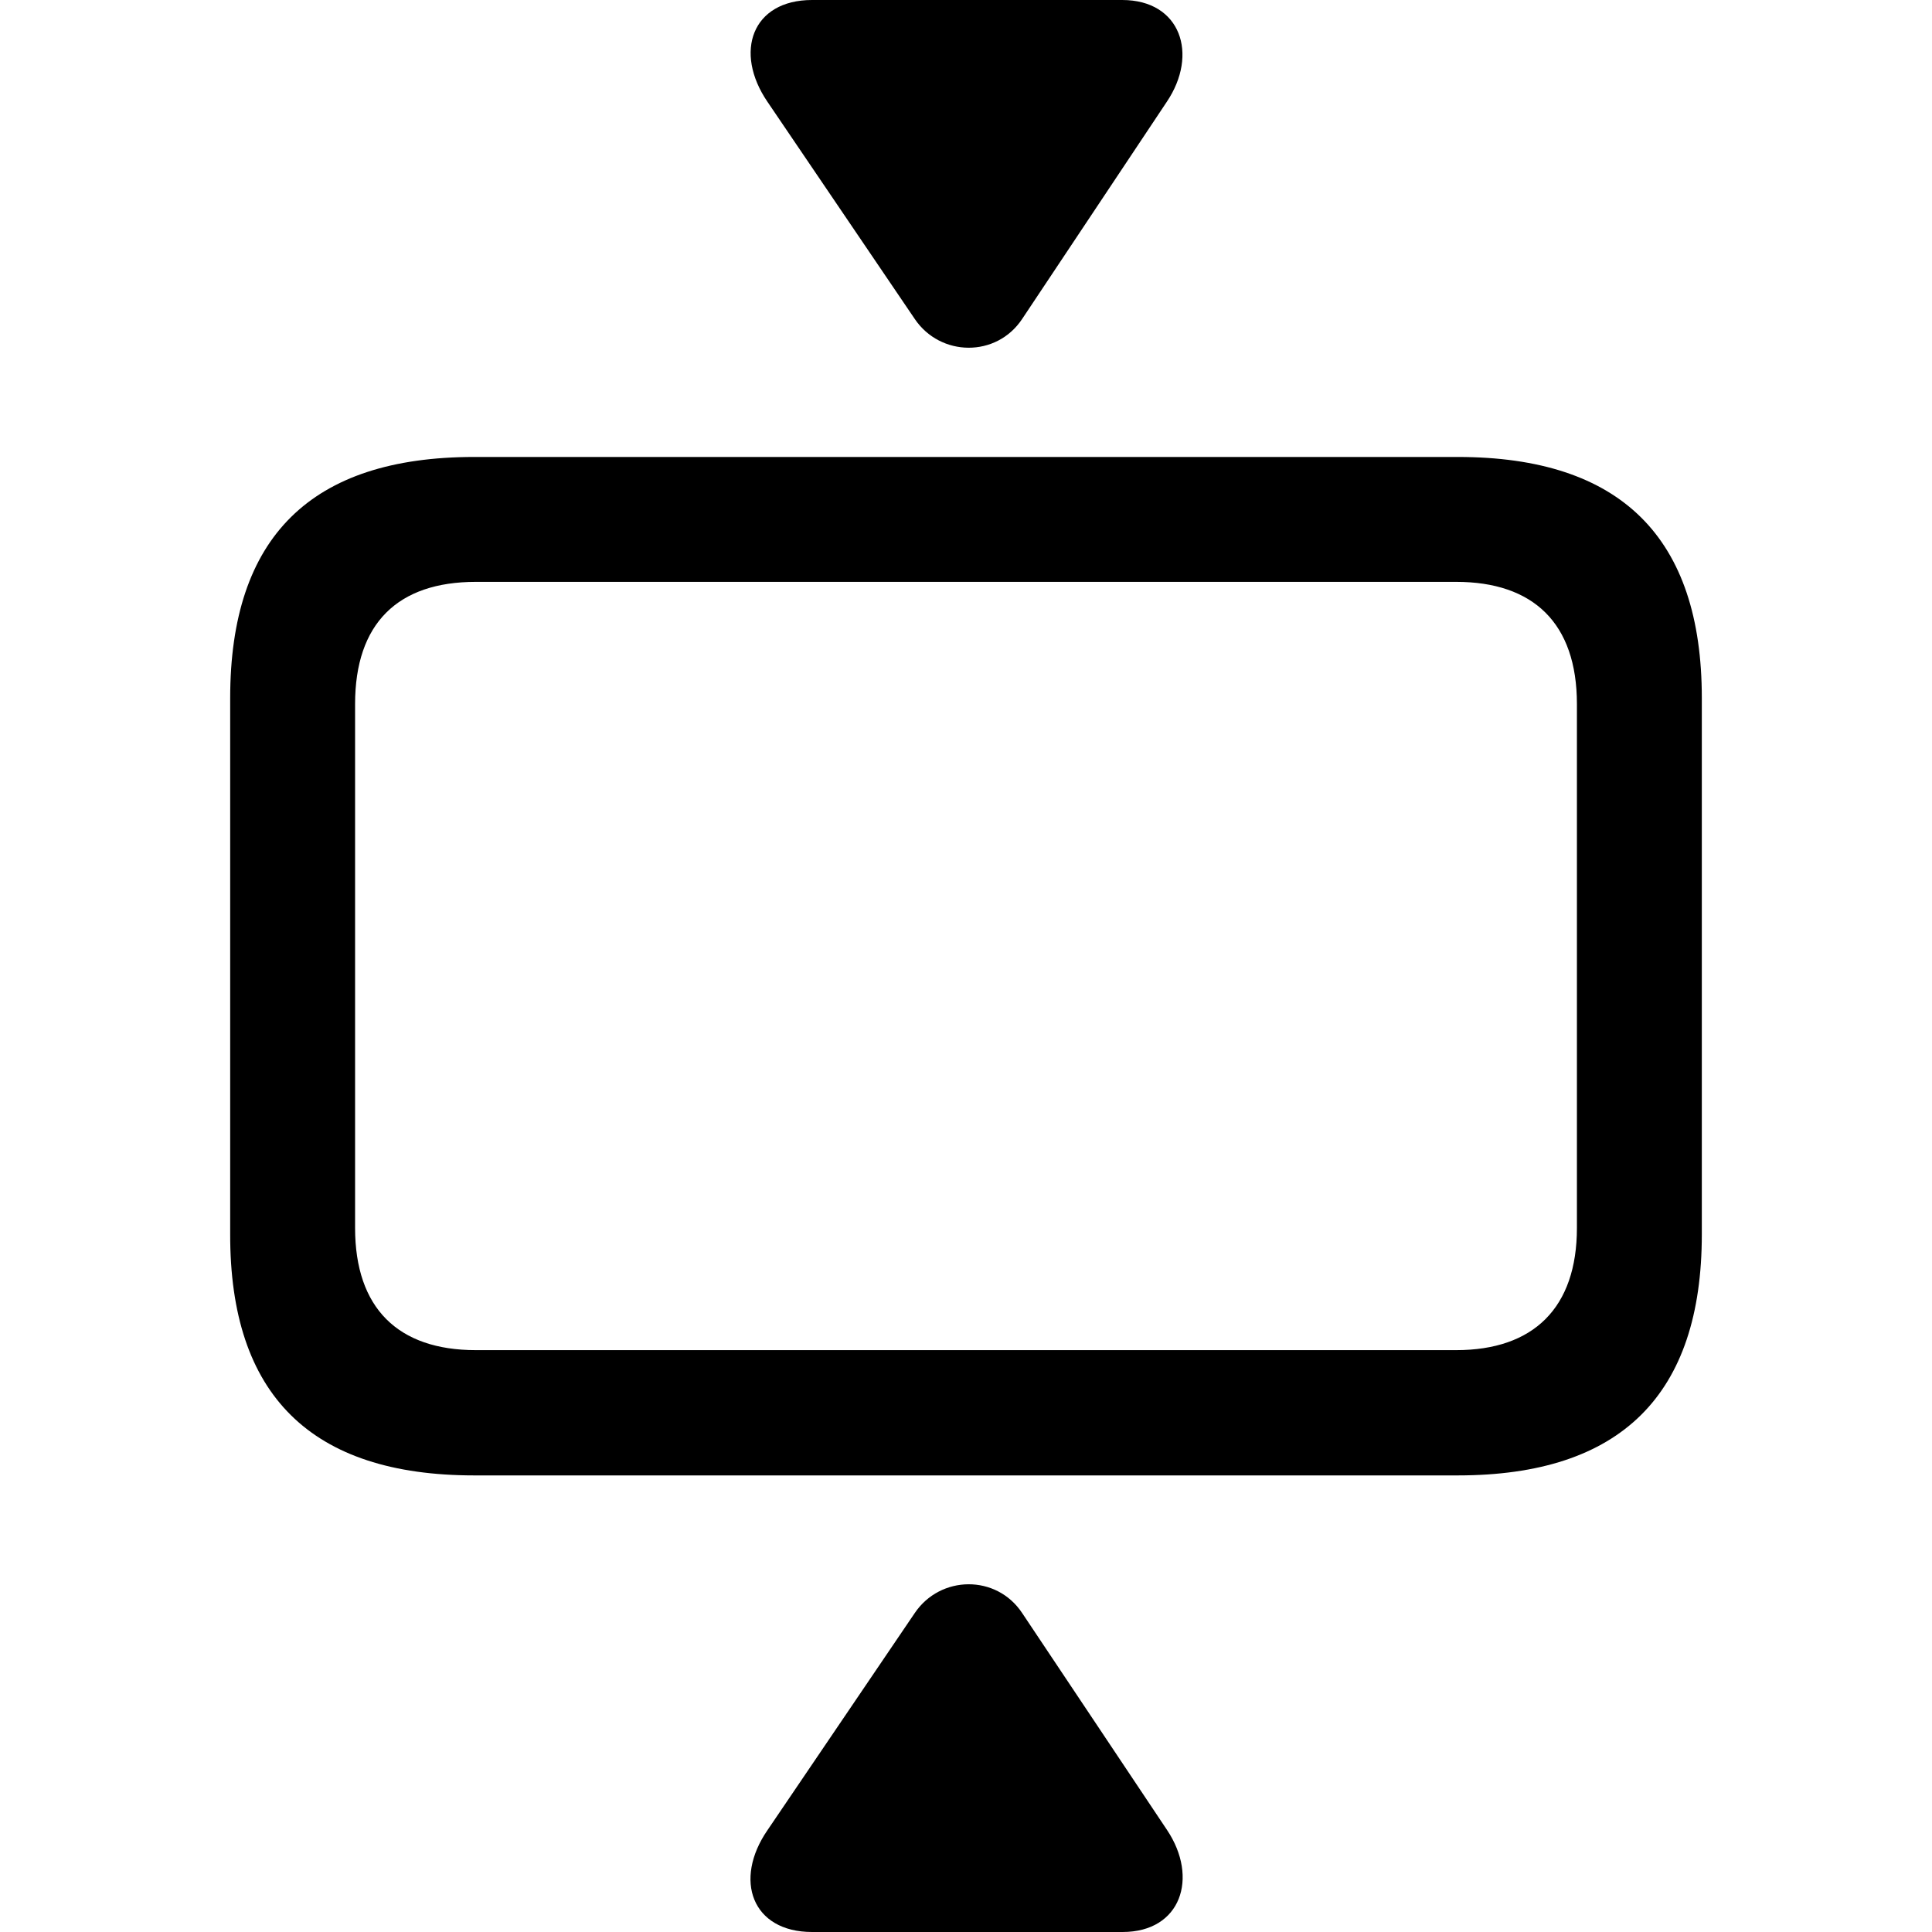 <?xml version="1.0" ?><!-- Generator: Adobe Illustrator 25.0.0, SVG Export Plug-In . SVG Version: 6.00 Build 0)  --><svg xmlns="http://www.w3.org/2000/svg" xmlns:xlink="http://www.w3.org/1999/xlink" version="1.1" id="Layer_1" x="0px" y="0px" viewBox="0 0 512 512" style="enable-background:new 0 0 512 512;" xml:space="preserve">
<path d="M215.2,0c-15.9,0-20.8,13.8-11.8,27l39,57.5c6.8,10.1,21.7,10.3,28.5,0L309.2,27c8.5-12.6,3.7-27-11.8-27H215.2z M125.7,391  h260.6c43.3,0,64.7-21.4,64.7-63.9V185c0-42.5-21.4-63.9-64.7-63.9H125.7c-43.3,0-64.7,21.2-64.7,63.9V327  C60.9,369.7,82.4,391,125.7,391z M126.1,357.8c-20.6,0-32-11.1-32-32.4V186.6c0-21.4,11.3-32.4,32-32.4h259.8  c20.4,0,32,10.9,32,32.4v138.8c0,21.2-11.5,32.4-32,32.4H126.1z M215.2,512h82.3c15.5,0,20.2-14.4,11.8-27l-38.4-57.5  c-6.8-10.3-21.7-10.1-28.5,0l-39,57.5C194.3,498.2,199.3,512,215.2,512z"/>
</svg>